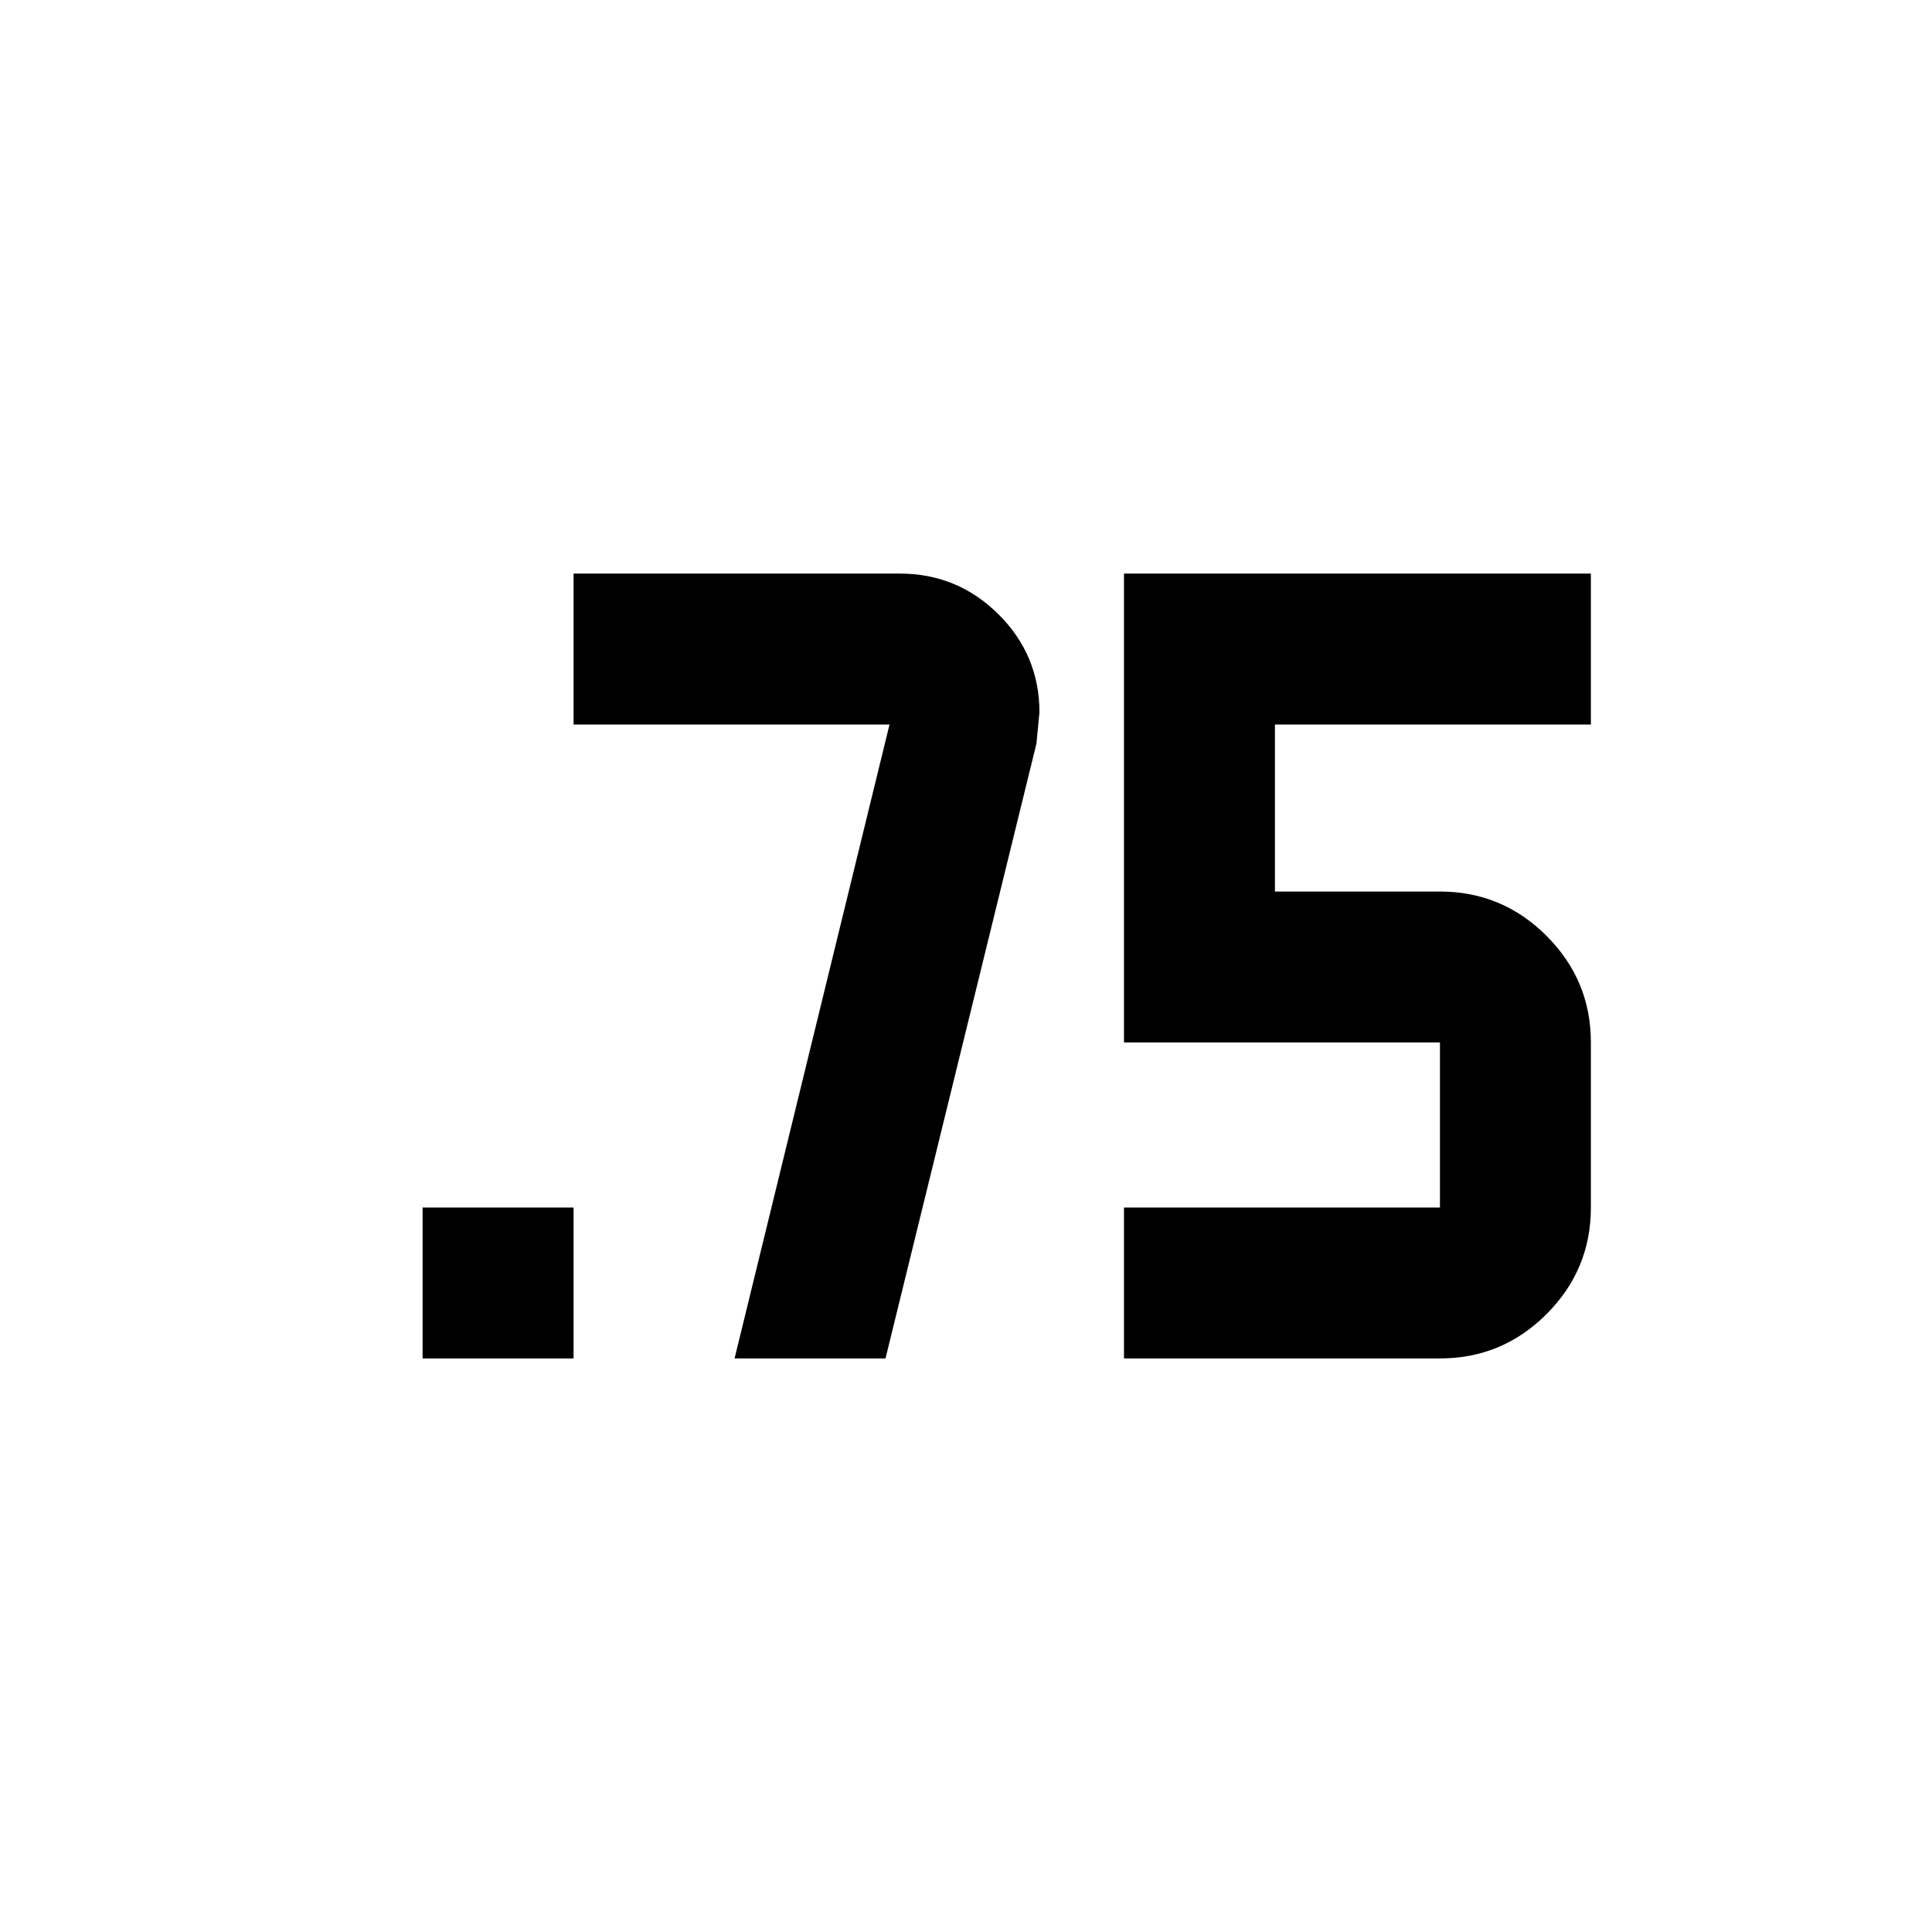 <svg xmlns="http://www.w3.org/2000/svg" height="24" viewBox="0 -960 960 960" width="24"><path d="M210-285v-75h75v75h-75Zm348.5 0v-75h157v-82h-157v-233h232v75h-157v83h82q30.94 0 52.97 22.03Q790.5-472.94 790.5-442v82q0 30.94-22.03 52.97Q746.44-285 715.5-285h-157ZM365-285l77-315H285v-75h162q28.79 0 49.15 20.25Q516.5-634.5 516.5-606q0 .5-1.5 15.5L440-285h-75Z"/></svg>